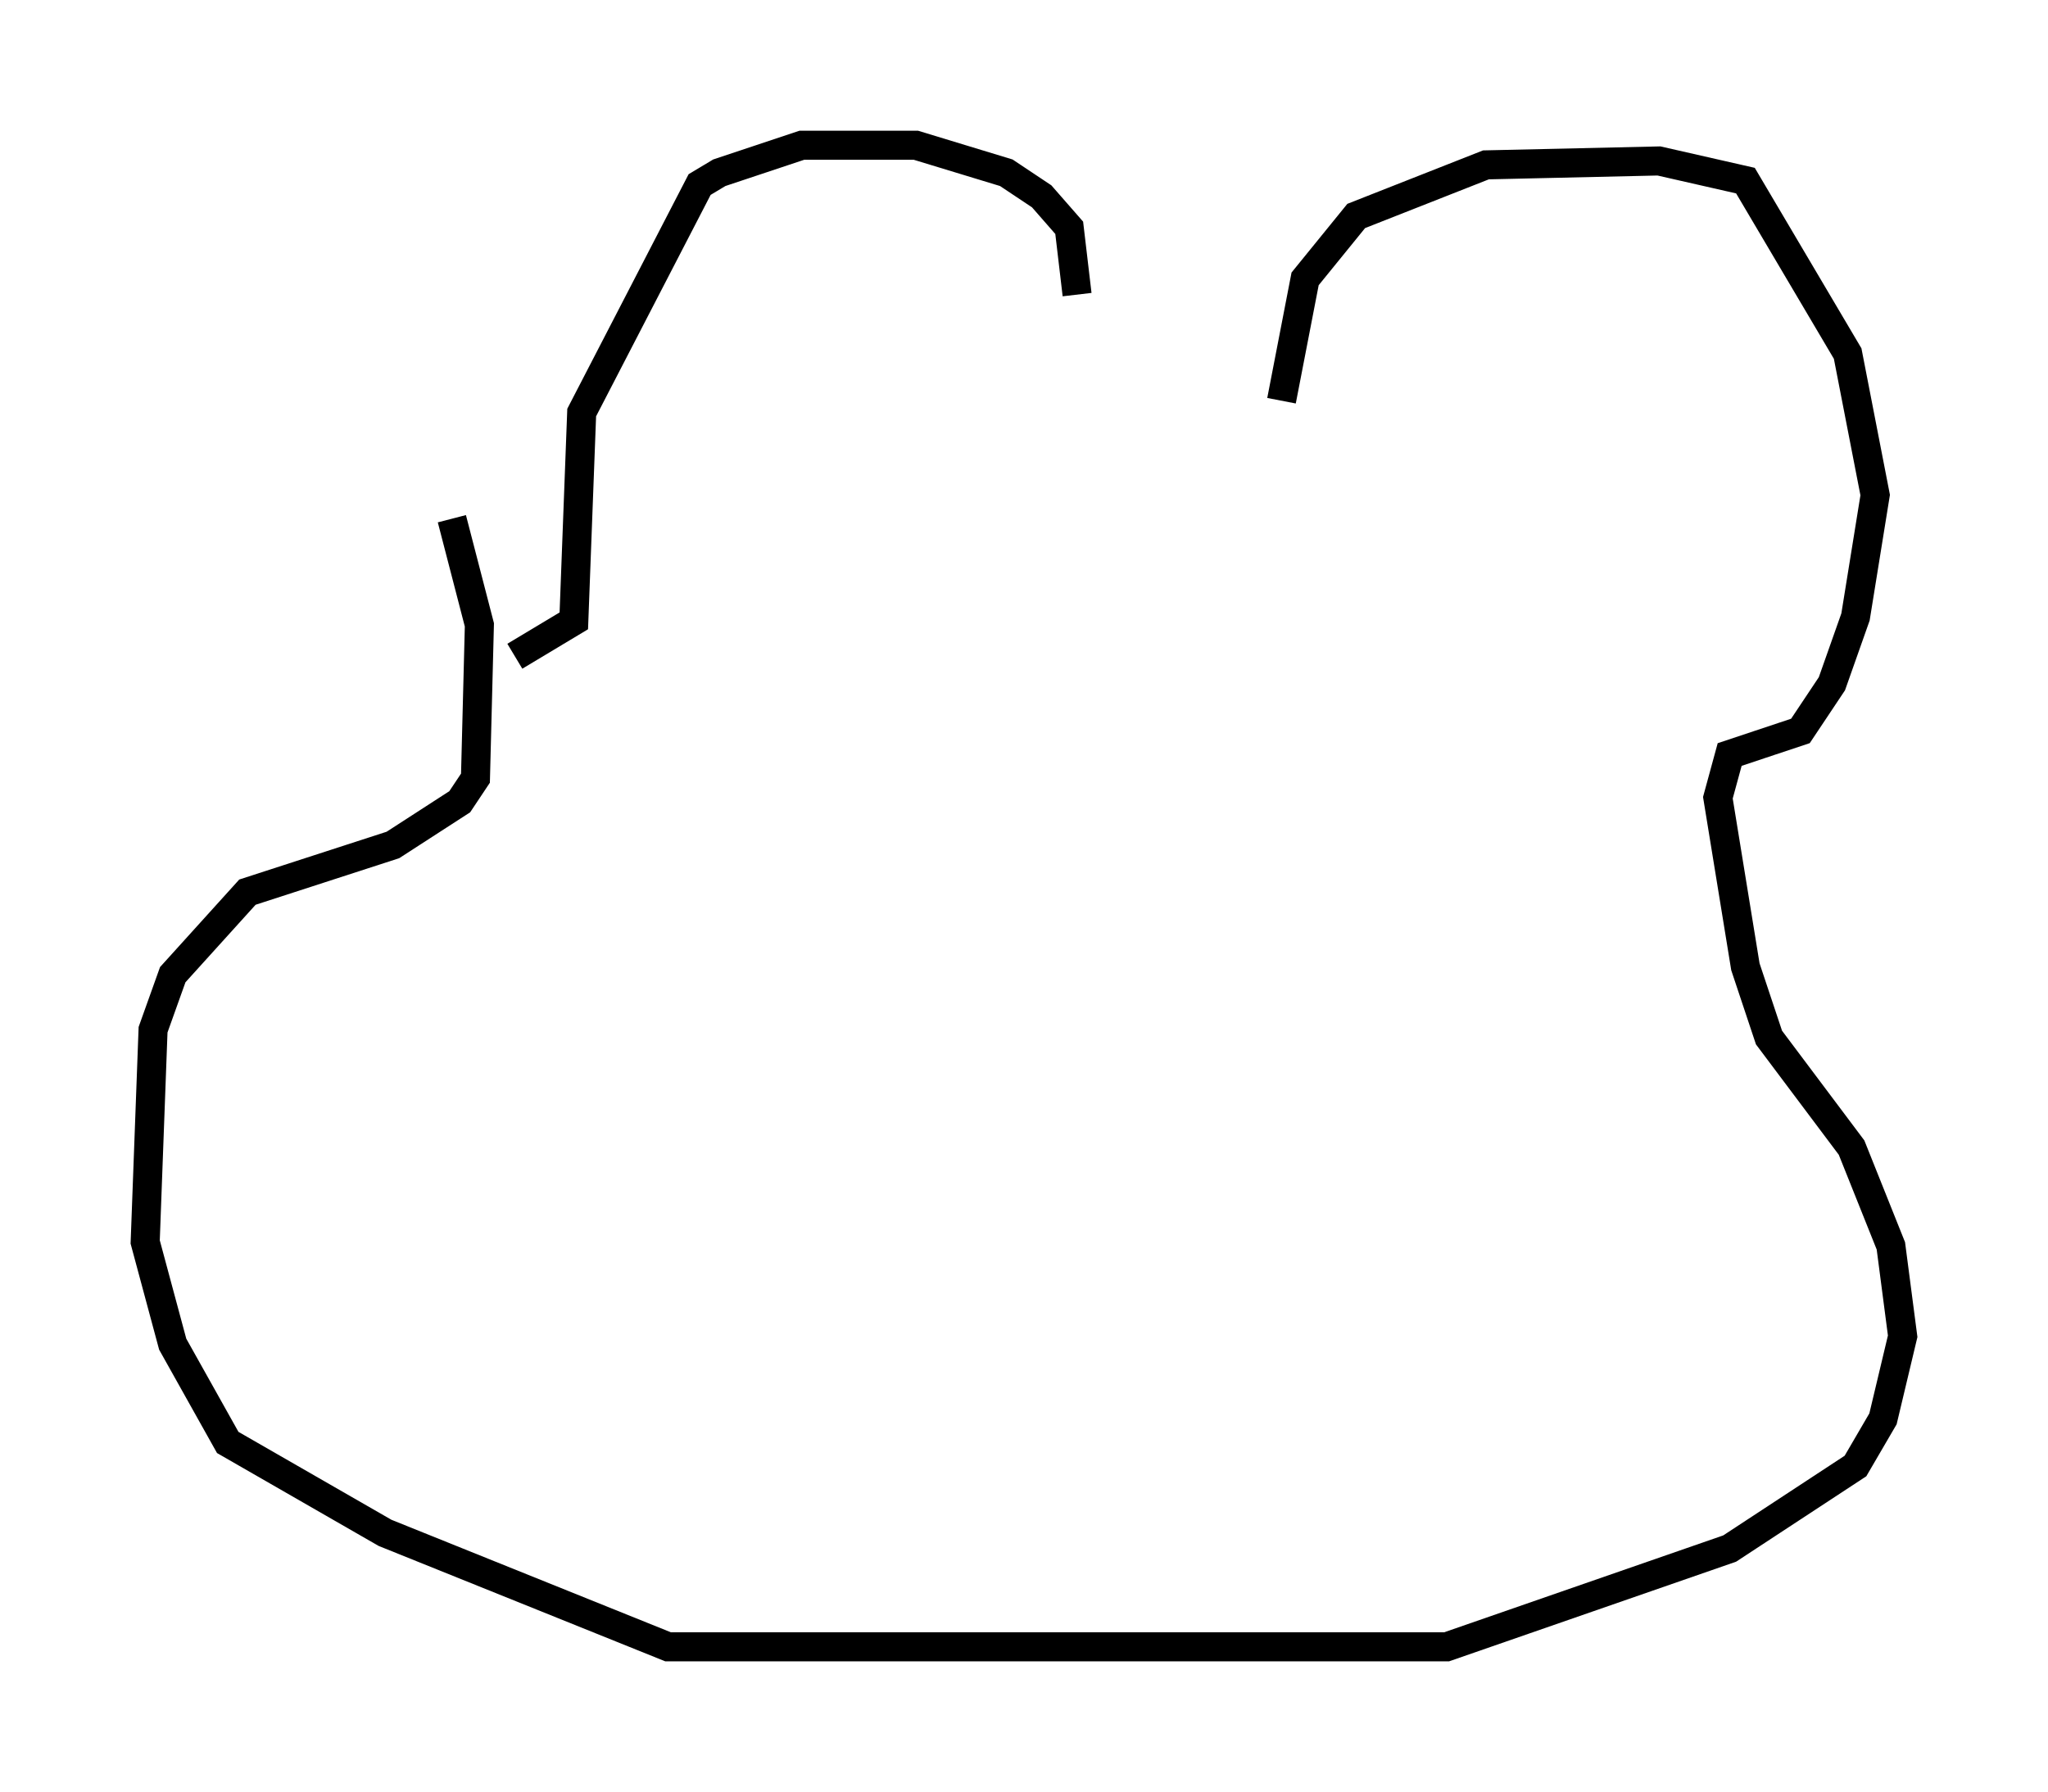 <?xml version="1.0" encoding="utf-8" ?>
<svg baseProfile="full" height="61.691" version="1.1" width="70.486" xmlns="http://www.w3.org/2000/svg" xmlns:ev="http://www.w3.org/2001/xml-events" xmlns:xlink="http://www.w3.org/1999/xlink"><defs /><rect fill="white" height="61.691" width="70.486" x="0" y="0" /><path d="M35.852, 14.337 m1.218, -4.195 l-0.271, -2.3 -0.947, -1.083 l-1.218, -0.812 -3.112, -0.947 l-3.924, 0.0 -2.842, 0.947 l-0.677, 0.406 -4.059, 7.848 l-0.271, 7.172 -2.03, 1.218 m26.387, -8.796 l0.812, -4.195 1.759, -2.165 l4.465, -1.759 5.954, -0.135 l2.977, 0.677 3.518, 5.954 l0.947, 4.871 -0.677, 4.195 l-0.812, 2.3 -1.083, 1.624 l-2.436, 0.812 -0.406, 1.488 l0.947, 5.819 0.812, 2.436 l2.842, 3.789 1.353, 3.383 l0.406, 3.112 -0.677, 2.842 l-0.947, 1.624 -4.33, 2.842 l-9.743, 3.383 -26.793, 0.0 l-9.743, -3.924 -5.413, -3.112 l-1.894, -3.383 -0.947, -3.518 l0.271, -7.307 0.677, -1.894 l2.571, -2.842 5.007, -1.624 l2.3, -1.488 0.541, -0.812 l0.135, -5.277 -0.947, -3.654 m19.215, 8.931 " fill="none" stroke="black" stroke-width="1" /></svg>